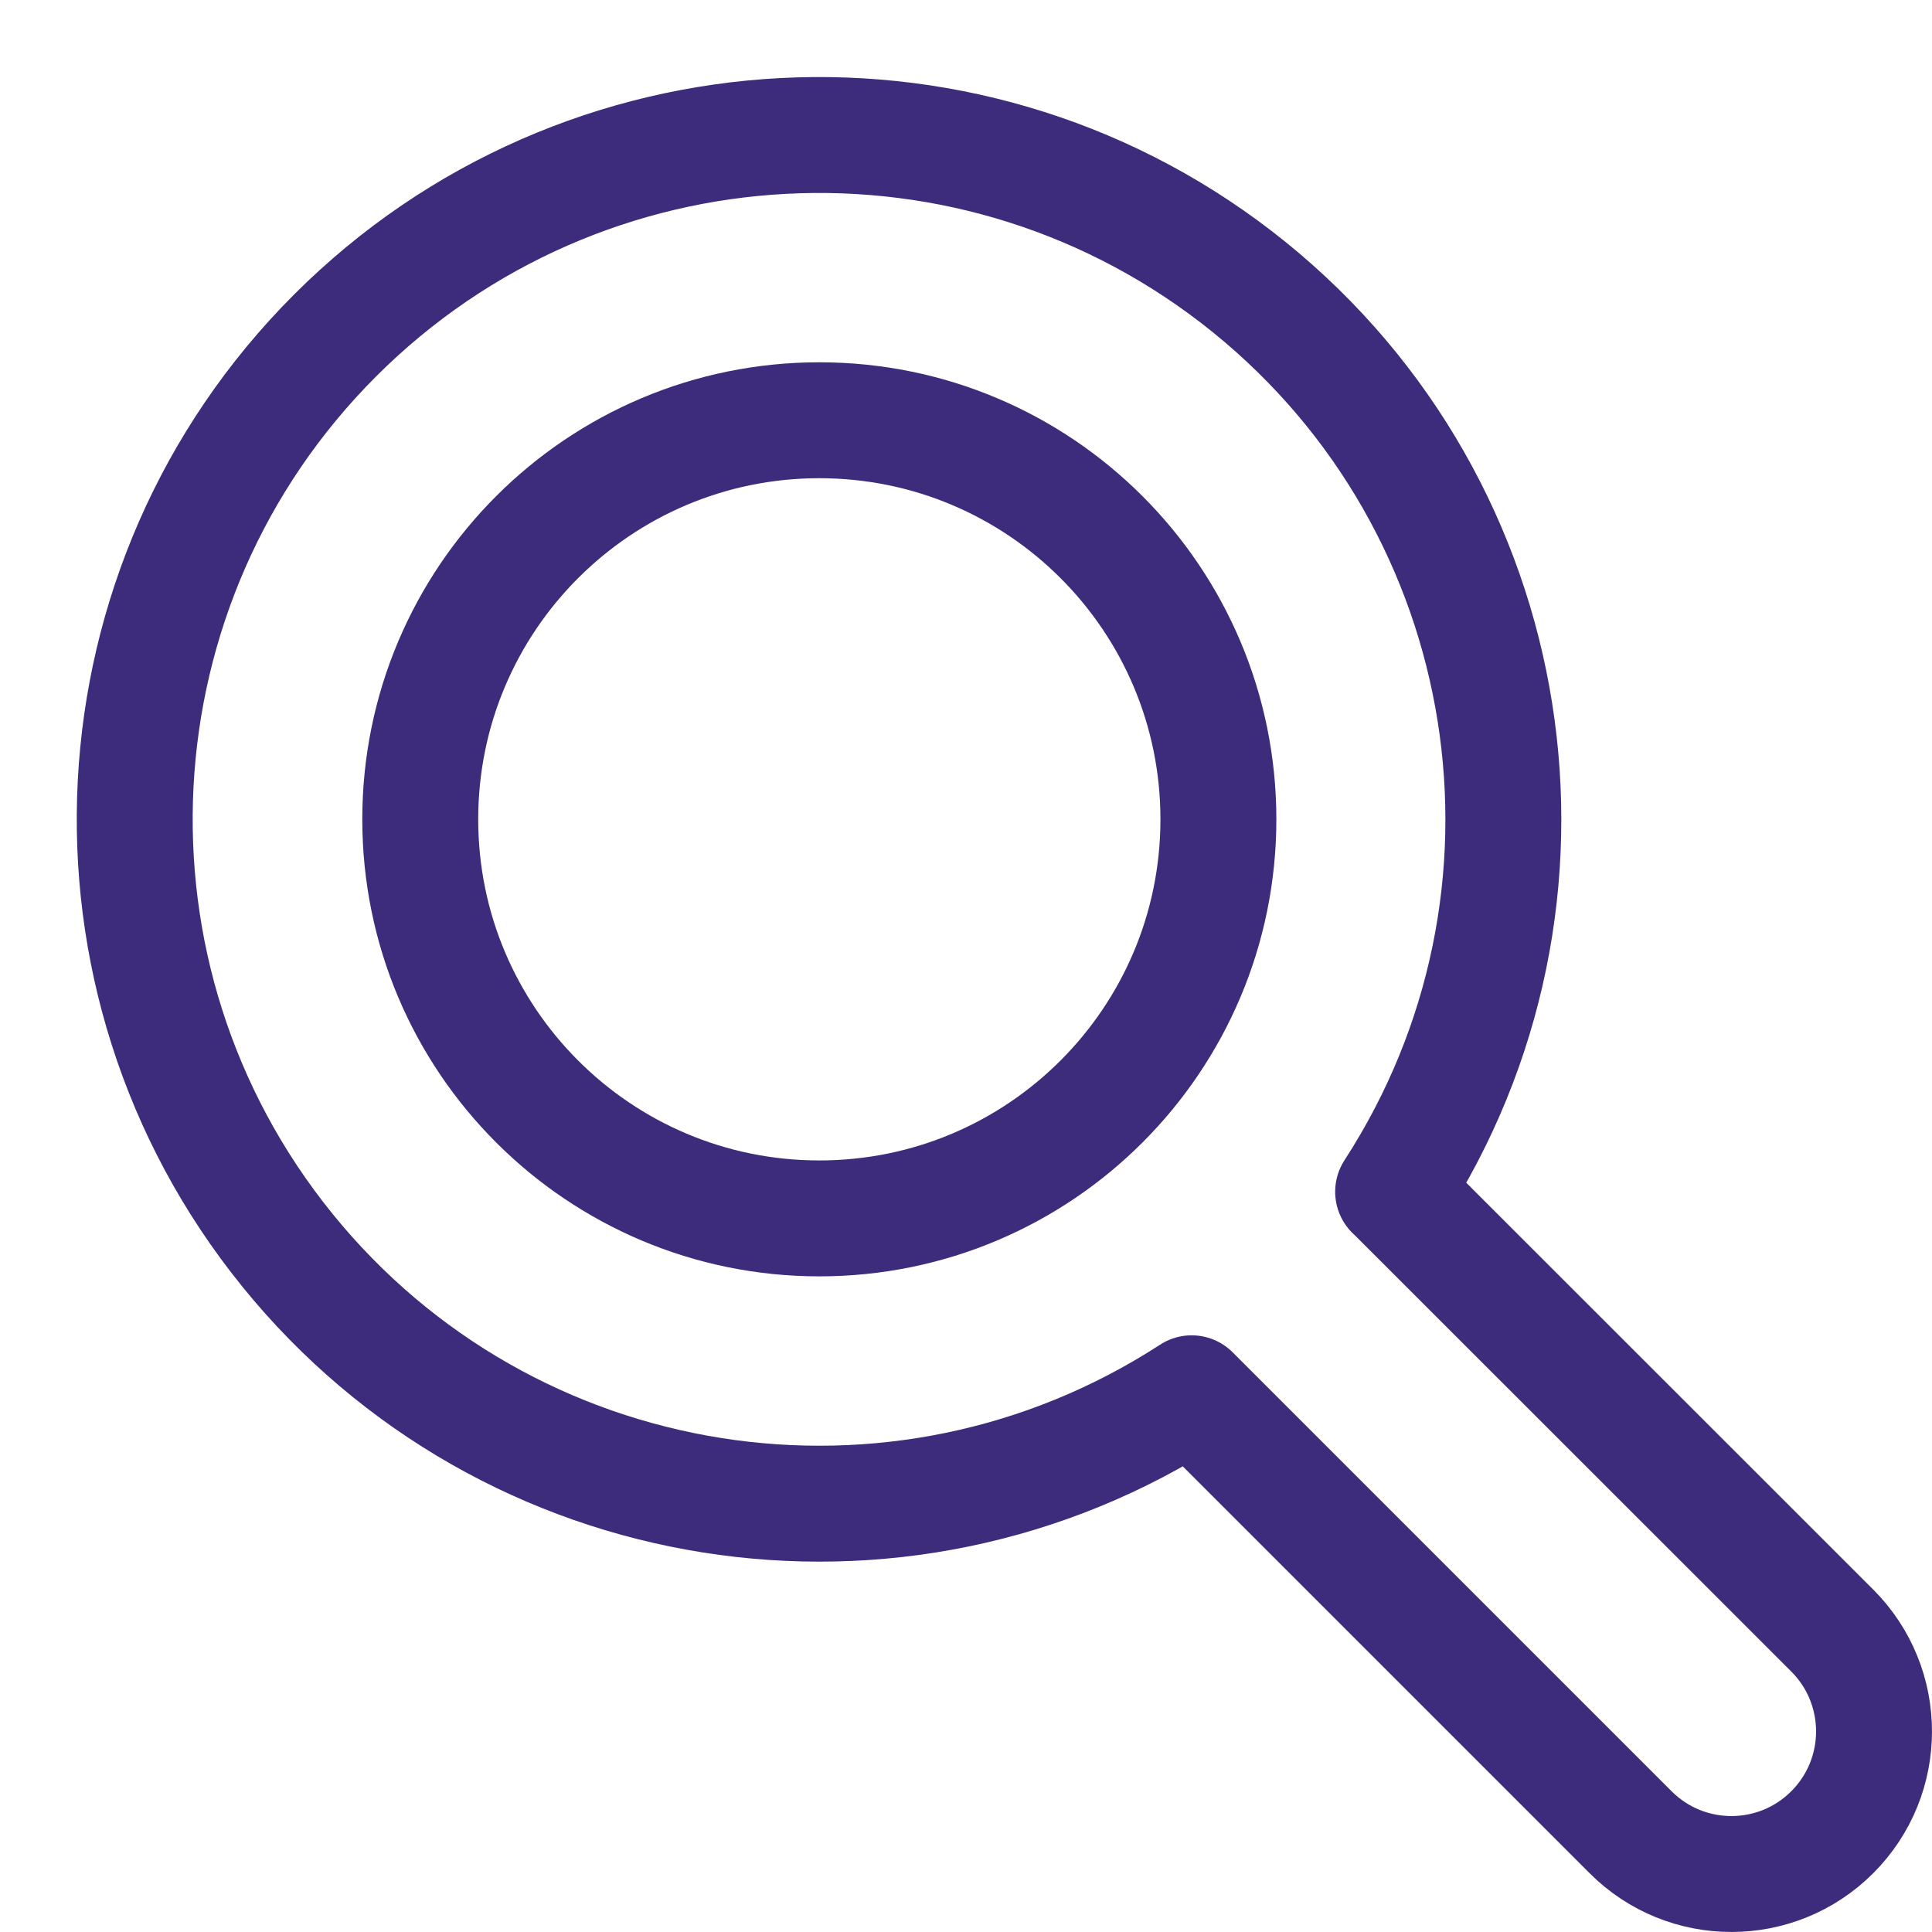 <svg width="25" height="25" viewBox="0 0 25 25" fill="none" xmlns="http://www.w3.org/2000/svg">
<path fill-rule="evenodd" clip-rule="evenodd" d="M10.602 15.766C13.454 15.766 15.766 13.454 15.766 10.602C15.766 7.75 13.454 5.438 10.602 5.438C7.75 5.438 5.438 7.75 5.438 10.602C5.438 13.454 7.75 15.766 10.602 15.766Z" stroke="#3d2b7c" stroke-width="1.5" stroke-linecap="round" stroke-linejoin="round"/>
<path fill-rule="evenodd" clip-rule="evenodd" d="M18.029 15.421L23.71 21.1C24.43 21.821 24.43 22.989 23.709 23.709C22.989 24.43 21.82 24.43 21.1 23.709L15.42 18.029V18.029C11.619 20.497 6.569 19.697 3.717 16.175C0.865 12.653 1.132 7.547 4.335 4.342C7.539 1.137 12.646 0.868 16.168 3.718C19.691 6.569 20.493 11.619 18.027 15.421H18.029Z" stroke="#3d2b7c" stroke-width="1.5" stroke-linejoin="round"/>
</svg>
